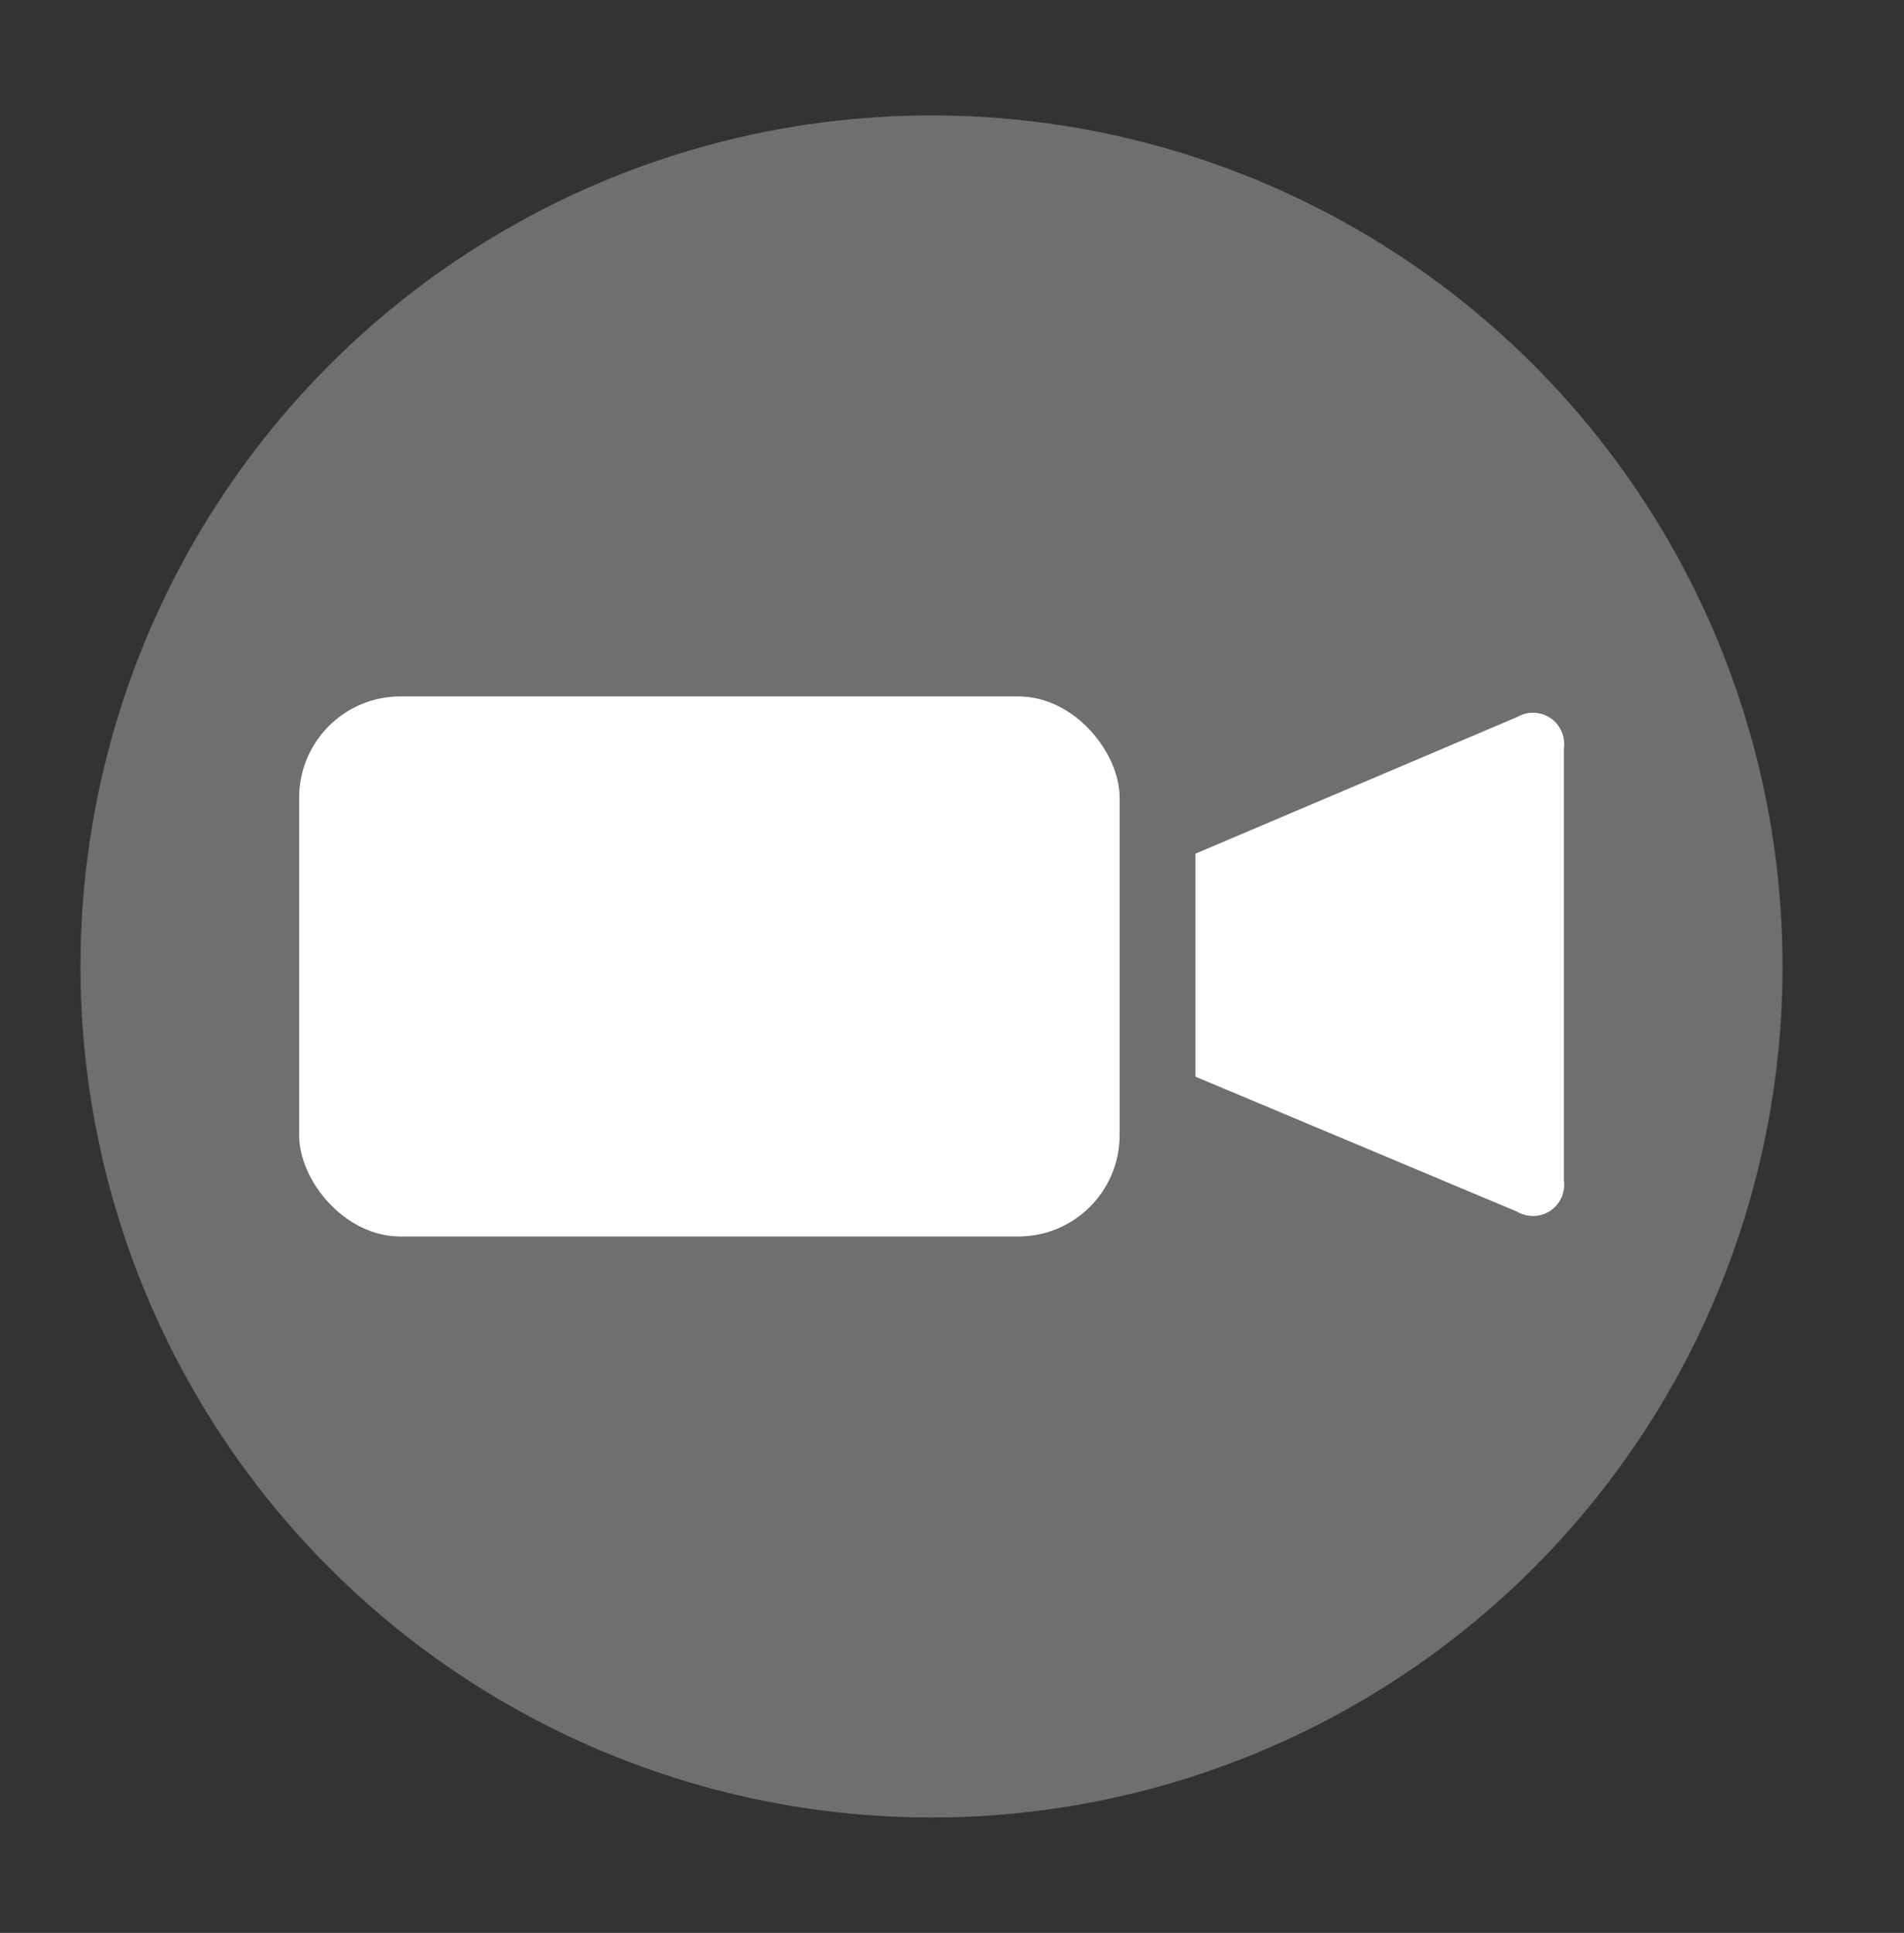 <svg id="Capa_1" data-name="Capa 1" xmlns="http://www.w3.org/2000/svg" viewBox="0 0 66 67"><rect x="0" y="0" width="66" height="67" fill="#333333" stroke="none"/><defs><style>.cls-1{fill:#6f6f6e;}.cls-2{fill:#fff;}</style></defs><circle class="cls-1" cx="32.29" cy="33.5" r="29.5"/><rect class="cls-2" x="10.37" y="24.14" width="28.44" height="18.72" rx="3.51"/><path class="cls-2" d="M52.6,24.85,41.44,29.59v7.73L52.59,42a1.08,1.08,0,0,0,1.62-1.07v-15A1.08,1.08,0,0,0,52.6,24.85Z"/></svg>